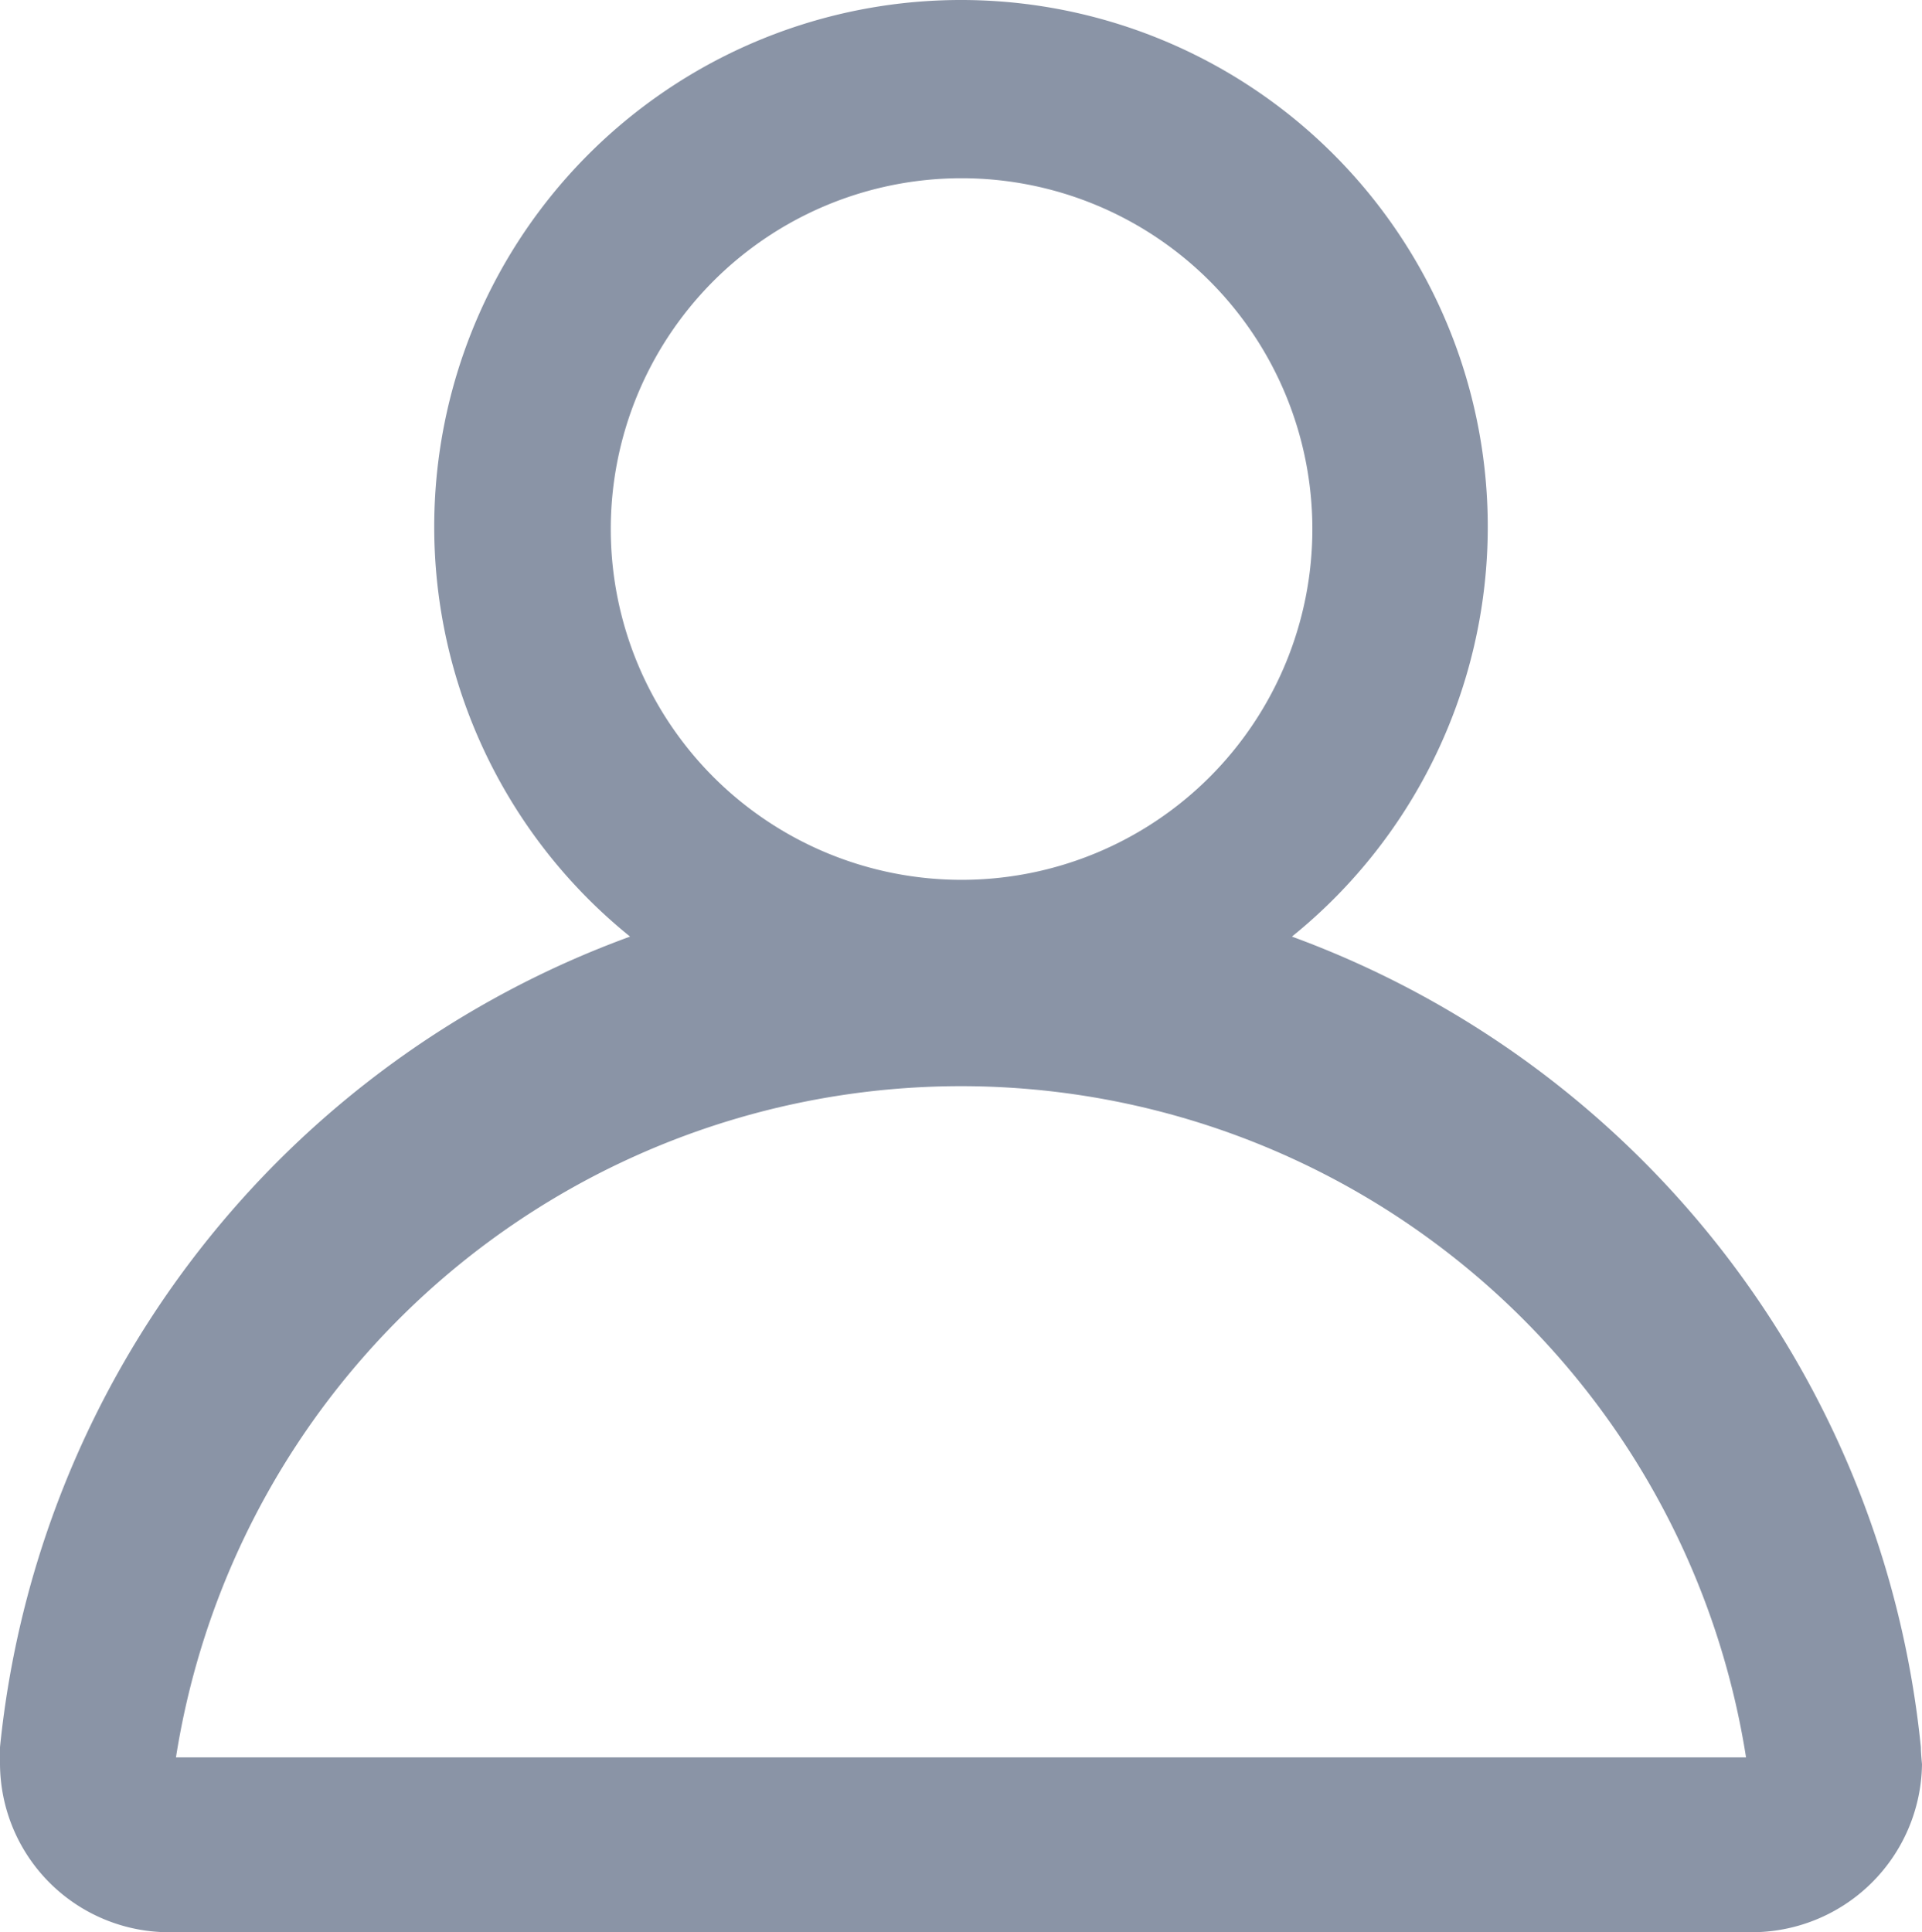 <svg xmlns="http://www.w3.org/2000/svg" width="16.93" height="17.02" viewBox="0 0 16.93 17.02">
  <path id="Artboard_1" data-name="Artboard 1" d="M16.92,15.37a8.51,8.51,0,0,0-5.54-7.14,4.64,4.64,0,1,0-5.83,0A8.51,8.51,0,0,0,0,15.37v.14A1.49,1.49,0,0,0,1.51,17H15.42a1.5,1.5,0,0,0,1.51-1.48S16.92,15.42,16.92,15.37ZM5.38,4.64A3.09,3.09,0,1,1,8.47,7.73,3.09,3.09,0,0,1,5.38,4.64ZM1.55,15.46a7,7,0,0,1,13.83,0Z" transform="translate(0 0.02)" fill="#8a94a6"/>
</svg>
